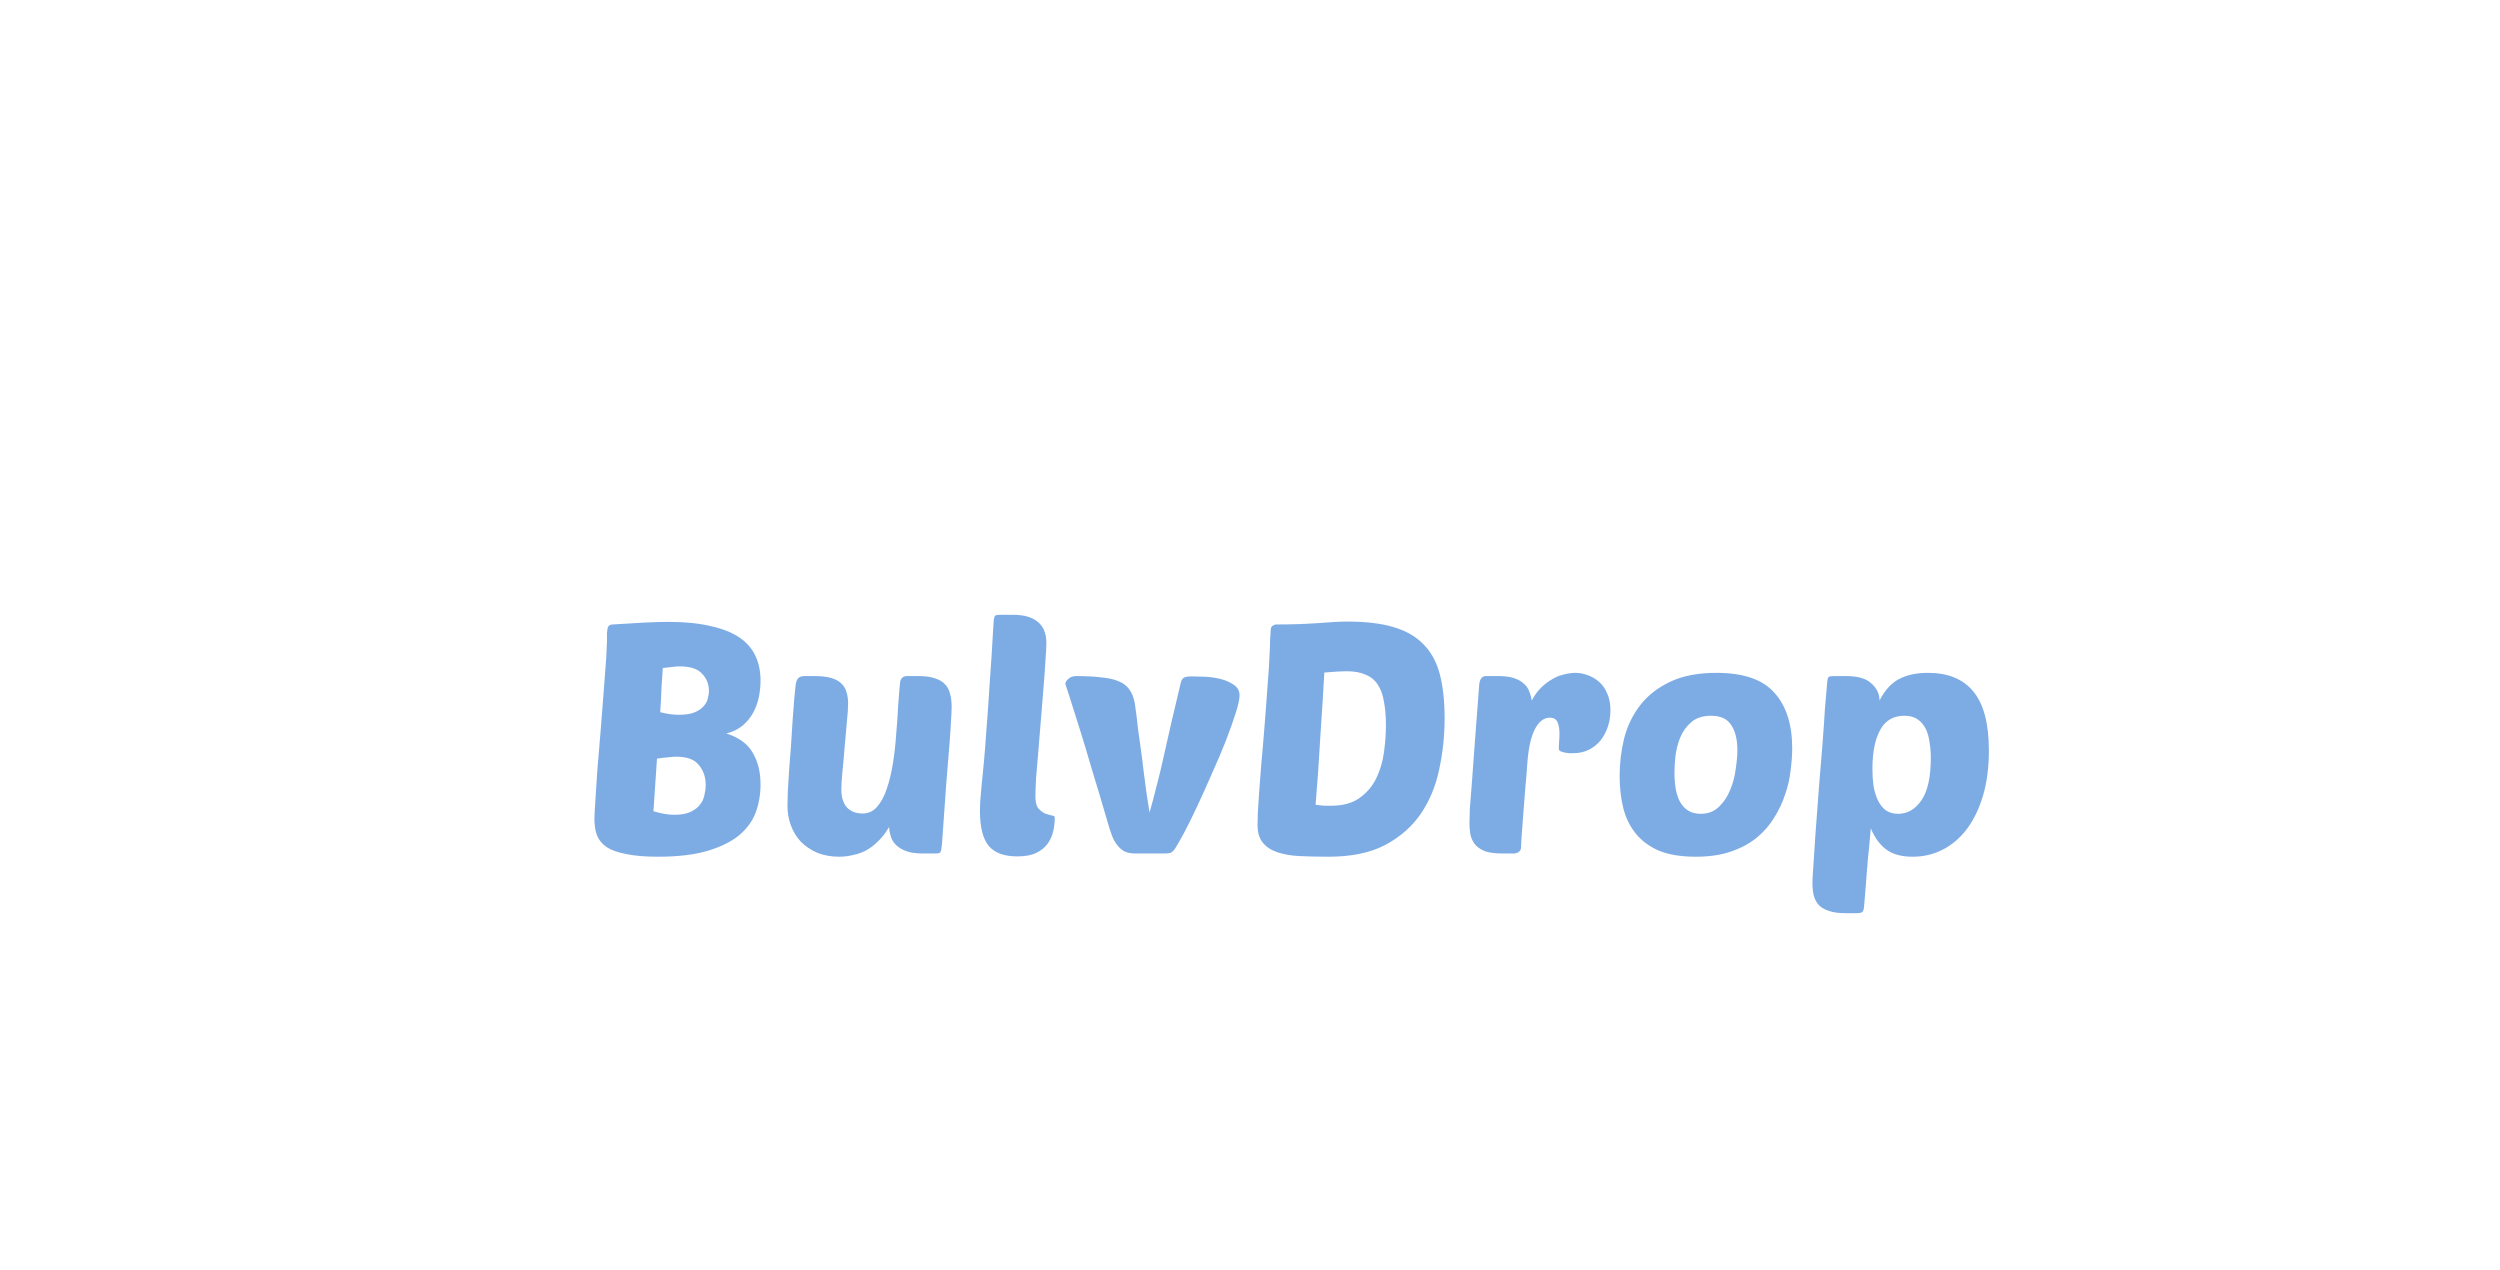 <svg width="372" height="189" viewBox="0 0 372 189" version="1.1" xmlns="http://www.w3.org/2000/svg" xmlns:xlink="http://www.w3.org/1999/xlink">
<title>Group 2</title>
<desc>Created using Figma</desc>
<g id="Canvas" transform="translate(470 84)">
<g id="Group 2" filter="url(#filter0_d)">
<g id="Group">
<g id="Ellipse">
<use xlink:href="#path0_fill" transform="translate(-442 -20.5)" fill="#FFFFFF"/>
</g>
<g id="Ellipse 2">
<use xlink:href="#path1_fill" transform="translate(-441.691 -9)" fill="#FFFFFF"/>
</g>
<g id="Ellipse 2.1">
<use xlink:href="#path1_fill" transform="translate(-190.691 -9)" fill="#FFFFFF"/>
</g>
<g id="Ellipse 3">
<use xlink:href="#path2_fill" transform="translate(-401.691 -51)" fill="#FFFFFF"/>
</g>
<g id="Ellipse 3.1">
<use xlink:href="#path2_fill" transform="translate(-230.691 -51)" fill="#FFFFFF"/>
</g>
<g id="Ellipse 3.2">
<use xlink:href="#path2_fill" transform="translate(-352.691 -75)" fill="#FFFFFF"/>
</g>
<g id="Ellipse 3.3">
<use xlink:href="#path2_fill" transform="translate(-295.691 -75)" fill="#FFFFFF"/>
</g>
</g>
<g id="BulvDrop">
<use xlink:href="#path3_fill" transform="translate(-381 -21)" fill="#7DACE4"/>
</g>
</g>
</g>
<defs>
<filter id="filter0_d" filterUnits="userSpaceOnUse" x="-470" y="-84" width="372" height="189" color-interpolation-filters="sRGB">
<feFlood flood-opacity="0" result="BackgroundImageFix"/>
<feColorMatrix in="SourceAlpha" type="matrix" values="0 0 0 0 0 0 0 0 0 0 0 0 0 0 0 0 0 0 255 0"/>
<feOffset dx="-3" dy="16"/>
<feGaussianBlur stdDeviation="12.5"/>
<feColorMatrix type="matrix" values="0 0 0 0 0 0 0 0 0 0 0 0 0 0 0 0 0 0 0.25 0"/>
<feBlend mode="normal" in2="BackgroundImageFix" result="effect1_dropShadow"/>
<feBlend mode="normal" in="SourceGraphic" in2="effect1_dropShadow" result="shape"/>
</filter>
<path id="path0_fill" d="M 321.809 42C 321.809 92 245.261 84 158 84C 70.739 84 0 84 0 42C 0 27 70.739 0 158 0C 245.261 0 321.809 18.804 321.809 42Z"/>
<path id="path1_fill" d="M 70 31.5C 70 48.897 54.33 63 35 63C 15.67 63 0 48.897 0 31.5C 0 14.103 15.67 0 35 0C 54.33 0 70 14.103 70 31.5Z"/>
<path id="path2_fill" d="M 81 36.5C 81 56.658 62.867 73 40.5 73C 18.133 73 0 56.658 0 36.5C 0 16.342 18.133 0 40.5 0C 62.867 0 81 16.342 81 36.5Z"/>
<path id="path3_fill" d="M 11.904 48.48C 10.016 48.48 8.464 48.352 7.248 48.096C 6.032 47.872 5.056 47.536 4.32 47.088C 3.616 46.608 3.12 46.016 2.832 45.312C 2.576 44.608 2.448 43.776 2.448 42.816C 2.448 42.528 2.464 42.128 2.496 41.616C 2.528 41.072 2.576 40.32 2.64 39.36C 2.704 38.4 2.784 37.168 2.88 35.664C 3.008 34.128 3.168 32.208 3.36 29.904C 3.584 27.056 3.76 24.8 3.888 23.136C 4.016 21.472 4.112 20.192 4.176 19.296C 4.24 18.368 4.272 17.728 4.272 17.376C 4.304 16.992 4.32 16.672 4.32 16.416C 4.32 15.904 4.32 15.488 4.32 15.168C 4.352 14.848 4.384 14.608 4.416 14.448C 4.48 14.256 4.56 14.128 4.656 14.064C 4.784 13.968 4.96 13.92 5.184 13.92C 7.072 13.792 8.672 13.696 9.984 13.632C 11.328 13.568 12.496 13.536 13.488 13.536C 15.92 13.536 18 13.744 19.728 14.16C 21.488 14.544 22.912 15.104 24 15.84C 25.088 16.576 25.888 17.488 26.4 18.576C 26.912 19.664 27.168 20.896 27.168 22.272C 27.168 23.04 27.088 23.84 26.928 24.672C 26.768 25.472 26.496 26.24 26.112 26.976C 25.728 27.712 25.2 28.368 24.528 28.944C 23.888 29.488 23.072 29.888 22.08 30.144C 23.936 30.72 25.248 31.68 26.016 33.024C 26.784 34.336 27.168 35.904 27.168 37.728C 27.168 39.2 26.928 40.592 26.448 41.904C 25.968 43.184 25.136 44.32 23.952 45.312C 22.768 46.272 21.2 47.04 19.248 47.616C 17.296 48.192 14.848 48.48 11.904 48.48ZM 14.64 33.6C 14.288 33.6 13.856 33.632 13.344 33.696C 12.832 33.728 12.304 33.792 11.76 33.888L 11.232 41.712C 12.384 42.064 13.424 42.24 14.352 42.24C 15.344 42.24 16.144 42.096 16.752 41.808C 17.36 41.52 17.824 41.168 18.144 40.752C 18.496 40.304 18.72 39.824 18.816 39.312C 18.944 38.768 19.008 38.272 19.008 37.824C 19.008 36.64 18.672 35.648 18 34.848C 17.36 34.016 16.24 33.6 14.64 33.6ZM 12.624 20.4C 12.56 21.232 12.496 22.208 12.432 23.328C 12.4 24.448 12.336 25.664 12.24 26.976C 13.264 27.232 14.176 27.36 14.976 27.36C 15.936 27.36 16.704 27.248 17.28 27.024C 17.856 26.8 18.304 26.512 18.624 26.16C 18.976 25.808 19.2 25.424 19.296 25.008C 19.424 24.592 19.488 24.192 19.488 23.808C 19.488 22.816 19.152 21.968 18.48 21.264C 17.84 20.528 16.72 20.16 15.12 20.16C 14.768 20.16 14.368 20.192 13.92 20.256C 13.504 20.288 13.072 20.336 12.624 20.4ZM 40.199 25.68C 40.199 26.352 40.135 27.296 40.007 28.512C 39.91 29.728 39.798 30.992 39.67 32.304C 39.575 33.616 39.462 34.848 39.334 36C 39.239 37.152 39.191 37.984 39.191 38.496C 39.191 39.616 39.462 40.496 40.007 41.136C 40.583 41.744 41.367 42.048 42.358 42.048C 43.222 42.048 43.943 41.712 44.519 41.04C 45.127 40.336 45.606 39.44 45.959 38.352C 46.343 37.232 46.647 35.968 46.87 34.56C 47.094 33.152 47.255 31.728 47.35 30.288C 47.478 28.848 47.575 27.456 47.639 26.112C 47.734 24.736 47.831 23.552 47.926 22.56C 47.959 22.304 48.054 22.08 48.215 21.888C 48.374 21.696 48.63 21.6 48.983 21.6L 50.711 21.6C 51.703 21.6 52.502 21.712 53.111 21.936C 53.751 22.128 54.246 22.416 54.599 22.8C 54.983 23.184 55.239 23.664 55.367 24.24C 55.526 24.784 55.606 25.424 55.606 26.16C 55.606 26.64 55.575 27.328 55.511 28.224C 55.478 29.088 55.398 30.304 55.27 31.872C 55.142 33.408 54.983 35.376 54.791 37.776C 54.63 40.144 54.422 43.088 54.166 46.608C 54.102 47.28 54.023 47.68 53.926 47.808C 53.862 47.936 53.606 48 53.158 48L 51.286 48C 50.327 48 49.526 47.888 48.886 47.664C 48.279 47.44 47.782 47.152 47.398 46.8C 47.014 46.448 46.742 46.032 46.583 45.552C 46.422 45.072 46.327 44.576 46.294 44.064C 45.815 44.896 45.27 45.6 44.663 46.176C 44.087 46.752 43.478 47.216 42.839 47.568C 42.199 47.888 41.542 48.112 40.87 48.24C 40.199 48.4 39.542 48.48 38.903 48.48C 37.687 48.48 36.599 48.288 35.639 47.904C 34.678 47.488 33.862 46.944 33.191 46.272C 32.55 45.6 32.054 44.8 31.703 43.872C 31.351 42.944 31.174 41.952 31.174 40.896C 31.174 40.48 31.191 39.808 31.223 38.88C 31.287 37.92 31.351 36.848 31.415 35.664C 31.511 34.48 31.607 33.232 31.703 31.92C 31.799 30.576 31.878 29.312 31.942 28.128C 32.038 26.944 32.118 25.904 32.182 25.008C 32.279 24.112 32.343 23.472 32.374 23.088C 32.438 22.512 32.566 22.128 32.758 21.936C 32.95 21.712 33.27 21.6 33.718 21.6L 35.255 21.6C 36.246 21.6 37.062 21.696 37.703 21.888C 38.343 22.08 38.839 22.352 39.191 22.704C 39.575 23.056 39.831 23.488 39.959 24C 40.118 24.48 40.199 25.04 40.199 25.68ZM 65.38 48.432C 63.396 48.432 61.972 47.904 61.108 46.848C 60.244 45.792 59.812 44.048 59.812 41.616C 59.812 41.232 59.828 40.752 59.86 40.176C 59.924 39.6 59.988 38.864 60.052 37.968C 60.148 37.04 60.26 35.904 60.388 34.56C 60.516 33.216 60.644 31.584 60.772 29.664C 60.932 27.744 61.092 25.488 61.252 22.896C 61.444 20.304 61.636 17.296 61.828 13.872C 61.86 13.168 61.94 12.752 62.068 12.624C 62.164 12.528 62.42 12.48 62.836 12.48L 64.708 12.48C 65.668 12.48 66.468 12.592 67.108 12.816C 67.748 13.04 68.26 13.344 68.644 13.728C 69.028 14.112 69.3 14.56 69.46 15.072C 69.62 15.552 69.7 16.064 69.7 16.608C 69.7 17.248 69.652 18.176 69.556 19.392C 69.492 20.576 69.396 21.92 69.268 23.424C 69.14 24.928 69.012 26.496 68.884 28.128C 68.756 29.76 68.628 31.328 68.5 32.832C 68.372 34.304 68.26 35.632 68.164 36.816C 68.1 38 68.068 38.896 68.068 39.504C 68.068 40.336 68.212 40.928 68.5 41.28C 68.82 41.632 69.156 41.888 69.508 42.048C 69.86 42.176 70.18 42.272 70.468 42.336C 70.788 42.368 70.948 42.464 70.948 42.624C 70.948 43.328 70.868 44.032 70.708 44.736C 70.548 45.408 70.26 46.032 69.844 46.608C 69.428 47.152 68.852 47.6 68.116 47.952C 67.412 48.272 66.5 48.432 65.38 48.432ZM 85.054 41.904C 85.438 40.56 85.79 39.232 86.11 37.92C 86.462 36.608 86.798 35.216 87.118 33.744C 87.47 32.24 87.838 30.608 88.222 28.848C 88.638 27.056 89.118 25.024 89.662 22.752C 89.758 22.304 89.902 22.016 90.094 21.888C 90.286 21.728 90.702 21.648 91.342 21.648C 91.822 21.648 92.462 21.664 93.262 21.696C 94.062 21.728 94.846 21.84 95.614 22.032C 96.382 22.224 97.038 22.512 97.582 22.896C 98.158 23.28 98.446 23.808 98.446 24.48C 98.446 25.024 98.254 25.904 97.87 27.12C 97.486 28.336 96.99 29.728 96.382 31.296C 95.774 32.832 95.086 34.448 94.318 36.144C 93.582 37.84 92.862 39.44 92.158 40.944C 91.454 42.448 90.798 43.776 90.19 44.928C 89.582 46.048 89.134 46.832 88.846 47.28C 88.59 47.632 88.366 47.84 88.174 47.904C 87.982 47.968 87.662 48 87.214 48L 82.942 48C 82.27 48 81.71 47.888 81.262 47.664C 80.846 47.408 80.494 47.088 80.206 46.704C 79.918 46.32 79.678 45.888 79.486 45.408C 79.294 44.896 79.118 44.368 78.958 43.824C 78.03 40.624 77.214 37.888 76.51 35.616C 75.838 33.312 75.262 31.392 74.782 29.856C 74.302 28.32 73.918 27.104 73.63 26.208C 73.342 25.28 73.118 24.576 72.958 24.096C 72.798 23.584 72.686 23.248 72.622 23.088C 72.558 22.896 72.526 22.768 72.526 22.704C 72.558 22.48 72.718 22.24 73.006 21.984C 73.294 21.728 73.662 21.6 74.11 21.6C 75.582 21.6 76.83 21.664 77.854 21.792C 78.91 21.888 79.774 22.08 80.446 22.368C 81.15 22.656 81.678 23.056 82.03 23.568C 82.414 24.08 82.686 24.752 82.846 25.584C 82.878 25.808 82.942 26.256 83.038 26.928C 83.134 27.6 83.23 28.416 83.326 29.376C 83.454 30.304 83.598 31.344 83.758 32.496C 83.918 33.616 84.062 34.752 84.19 35.904C 84.35 37.024 84.494 38.112 84.622 39.168C 84.782 40.224 84.926 41.136 85.054 41.904ZM 103.088 14.64C 103.12 14.384 103.216 14.208 103.376 14.112C 103.568 13.984 103.744 13.92 103.904 13.92C 106.08 13.92 108.112 13.856 110 13.728C 111.92 13.568 113.424 13.488 114.512 13.488C 117.232 13.488 119.504 13.76 121.328 14.304C 123.184 14.848 124.672 15.696 125.792 16.848C 126.944 18 127.76 19.488 128.24 21.312C 128.72 23.136 128.96 25.328 128.96 27.888C 128.96 30.48 128.688 33.024 128.144 35.52C 127.632 37.984 126.72 40.176 125.408 42.096C 124.096 44.016 122.32 45.568 120.08 46.752C 117.872 47.904 115.072 48.48 111.68 48.48C 110.112 48.48 108.672 48.448 107.36 48.384C 106.08 48.32 104.976 48.128 104.048 47.808C 103.12 47.488 102.4 47.008 101.888 46.368C 101.376 45.728 101.12 44.848 101.12 43.728C 101.12 43.312 101.136 42.688 101.168 41.856C 101.232 41.024 101.296 40.032 101.36 38.88C 101.456 37.728 101.552 36.464 101.648 35.088C 101.776 33.68 101.904 32.208 102.032 30.672C 102.288 27.504 102.48 24.976 102.608 23.088C 102.768 21.2 102.864 19.728 102.896 18.672C 102.96 17.584 102.992 16.768 102.992 16.224C 103.024 15.68 103.056 15.152 103.088 14.64ZM 112.016 40.896C 113.808 40.896 115.232 40.512 116.288 39.744C 117.376 38.976 118.208 38 118.784 36.816C 119.36 35.632 119.744 34.336 119.936 32.928C 120.128 31.52 120.224 30.192 120.224 28.944C 120.224 27.6 120.128 26.432 119.936 25.44C 119.776 24.416 119.472 23.568 119.024 22.896C 118.608 22.224 118.016 21.728 117.248 21.408C 116.48 21.056 115.52 20.88 114.368 20.88C 114.016 20.88 113.568 20.896 113.024 20.928C 112.48 20.96 111.824 21.008 111.056 21.072C 110.992 22.256 110.912 23.664 110.816 25.296C 110.72 26.896 110.608 28.592 110.48 30.384C 110.384 32.144 110.272 33.936 110.144 35.76C 110.016 37.552 109.888 39.216 109.76 40.752C 110.24 40.816 110.672 40.864 111.056 40.896C 111.44 40.896 111.76 40.896 112.016 40.896ZM 148.113 33.072C 147.921 33.072 147.697 33.072 147.441 33.072C 147.217 33.04 146.993 33.008 146.769 32.976C 146.545 32.912 146.353 32.848 146.193 32.784C 146.033 32.688 145.953 32.576 145.953 32.448C 145.953 32.032 145.969 31.648 146.001 31.296C 146.033 30.944 146.049 30.576 146.049 30.192C 146.049 29.488 145.953 28.912 145.761 28.464C 145.569 28.016 145.185 27.792 144.609 27.792C 143.713 27.792 142.961 28.384 142.353 29.568C 141.777 30.72 141.409 32.464 141.249 34.8C 141.185 35.824 141.089 36.992 140.961 38.304C 140.865 39.584 140.769 40.832 140.673 42.048C 140.577 43.232 140.497 44.288 140.433 45.216C 140.369 46.144 140.337 46.752 140.337 47.04C 140.337 47.36 140.225 47.6 140.001 47.76C 139.777 47.92 139.537 48 139.281 48L 137.553 48C 136.561 48 135.745 47.904 135.105 47.712C 134.497 47.488 134.001 47.184 133.617 46.8C 133.265 46.416 133.009 45.952 132.849 45.408C 132.721 44.832 132.657 44.176 132.657 43.44C 132.657 42.96 132.673 42.288 132.705 41.424C 132.769 40.528 132.865 39.312 132.993 37.776C 133.121 36.208 133.265 34.24 133.425 31.872C 133.617 29.472 133.841 26.512 134.097 22.992C 134.161 22.064 134.497 21.6 135.105 21.6L 136.977 21.6C 137.873 21.6 138.625 21.696 139.233 21.888C 139.841 22.08 140.337 22.352 140.721 22.704C 141.105 23.024 141.377 23.408 141.537 23.856C 141.729 24.304 141.857 24.768 141.921 25.248C 142.305 24.512 142.753 23.888 143.265 23.376C 143.809 22.832 144.369 22.4 144.945 22.08C 145.521 21.728 146.113 21.488 146.721 21.36C 147.329 21.2 147.889 21.12 148.401 21.12C 149.009 21.12 149.617 21.232 150.225 21.456C 150.865 21.68 151.441 22.016 151.953 22.464C 152.465 22.912 152.865 23.488 153.153 24.192C 153.473 24.896 153.633 25.728 153.633 26.688C 153.633 27.552 153.505 28.368 153.249 29.136C 152.993 29.904 152.625 30.592 152.145 31.2C 151.665 31.776 151.073 32.24 150.369 32.592C 149.697 32.912 148.945 33.072 148.113 33.072ZM 166.329 48.48C 164.121 48.48 162.281 48.176 160.809 47.568C 159.369 46.928 158.217 46.064 157.353 44.976C 156.489 43.888 155.881 42.624 155.529 41.184C 155.177 39.712 155.001 38.144 155.001 36.48C 155.001 34.56 155.225 32.688 155.673 30.864C 156.153 29.008 156.953 27.36 158.073 25.92C 159.193 24.48 160.665 23.328 162.489 22.464C 164.345 21.568 166.649 21.12 169.401 21.12C 173.433 21.12 176.313 22.112 178.041 24.096C 179.801 26.048 180.681 28.8 180.681 32.352C 180.681 33.344 180.601 34.448 180.441 35.664C 180.313 36.848 180.041 38.032 179.625 39.216C 179.241 40.4 178.697 41.552 177.993 42.672C 177.321 43.792 176.457 44.784 175.401 45.648C 174.345 46.512 173.065 47.2 171.561 47.712C 170.089 48.224 168.345 48.48 166.329 48.48ZM 168.585 27.504C 167.369 27.504 166.393 27.824 165.657 28.464C 164.953 29.072 164.409 29.824 164.025 30.72C 163.673 31.584 163.433 32.512 163.305 33.504C 163.209 34.464 163.161 35.28 163.161 35.952C 163.161 38.064 163.497 39.616 164.169 40.608C 164.841 41.6 165.801 42.096 167.049 42.096C 168.169 42.096 169.081 41.744 169.785 41.04C 170.521 40.336 171.081 39.488 171.465 38.496C 171.881 37.504 172.153 36.464 172.281 35.376C 172.441 34.288 172.521 33.376 172.521 32.64C 172.521 31.04 172.217 29.792 171.609 28.896C 171.033 27.968 170.025 27.504 168.585 27.504ZM 200.873 21.12C 203.881 21.12 206.137 22.048 207.641 23.904C 209.177 25.76 209.945 28.688 209.945 32.688C 209.945 35.184 209.657 37.408 209.081 39.36C 208.505 41.312 207.705 42.976 206.681 44.352C 205.657 45.696 204.457 46.72 203.081 47.424C 201.705 48.128 200.217 48.48 198.617 48.48C 196.921 48.48 195.593 48.112 194.633 47.376C 193.673 46.64 192.921 45.6 192.377 44.256C 192.281 45.408 192.201 46.288 192.137 46.896C 192.073 47.504 192.025 47.984 191.993 48.336C 191.961 48.72 191.929 49.056 191.897 49.344C 191.897 49.632 191.865 50.016 191.801 50.496C 191.769 50.976 191.721 51.632 191.657 52.464C 191.593 53.296 191.497 54.448 191.369 55.92C 191.337 56.304 191.257 56.56 191.129 56.688C 191.001 56.816 190.729 56.88 190.313 56.88L 188.585 56.88C 187.593 56.88 186.777 56.768 186.137 56.544C 185.529 56.352 185.033 56.064 184.649 55.68C 184.297 55.296 184.041 54.816 183.881 54.24C 183.753 53.696 183.689 53.056 183.689 52.32C 183.689 52 183.737 51.136 183.833 49.728C 183.929 48.32 184.041 46.64 184.169 44.688C 184.329 42.704 184.489 40.576 184.649 38.304C 184.841 36.032 185.017 33.872 185.177 31.824C 185.337 29.744 185.465 27.904 185.561 26.304C 185.689 24.704 185.785 23.6 185.849 22.992C 185.881 22.288 185.961 21.872 186.089 21.744C 186.185 21.648 186.441 21.6 186.857 21.6L 188.729 21.6C 190.457 21.6 191.705 21.968 192.473 22.704C 193.273 23.408 193.673 24.256 193.673 25.248C 194.409 23.776 195.353 22.72 196.505 22.08C 197.689 21.44 199.145 21.12 200.873 21.12ZM 197.369 27.504C 195.737 27.504 194.537 28.208 193.769 29.616C 193.001 31.024 192.617 32.944 192.617 35.376C 192.617 36.208 192.665 37.024 192.761 37.824C 192.889 38.624 193.097 39.344 193.385 39.984C 193.673 40.624 194.057 41.136 194.537 41.52C 195.049 41.904 195.689 42.096 196.457 42.096C 197.833 42.096 198.985 41.424 199.913 40.08C 200.841 38.736 201.305 36.624 201.305 33.744C 201.305 32.944 201.241 32.176 201.113 31.44C 201.017 30.672 200.825 30 200.537 29.424C 200.249 28.848 199.849 28.384 199.337 28.032C 198.825 27.68 198.169 27.504 197.369 27.504Z"/>
</defs>
</svg>
